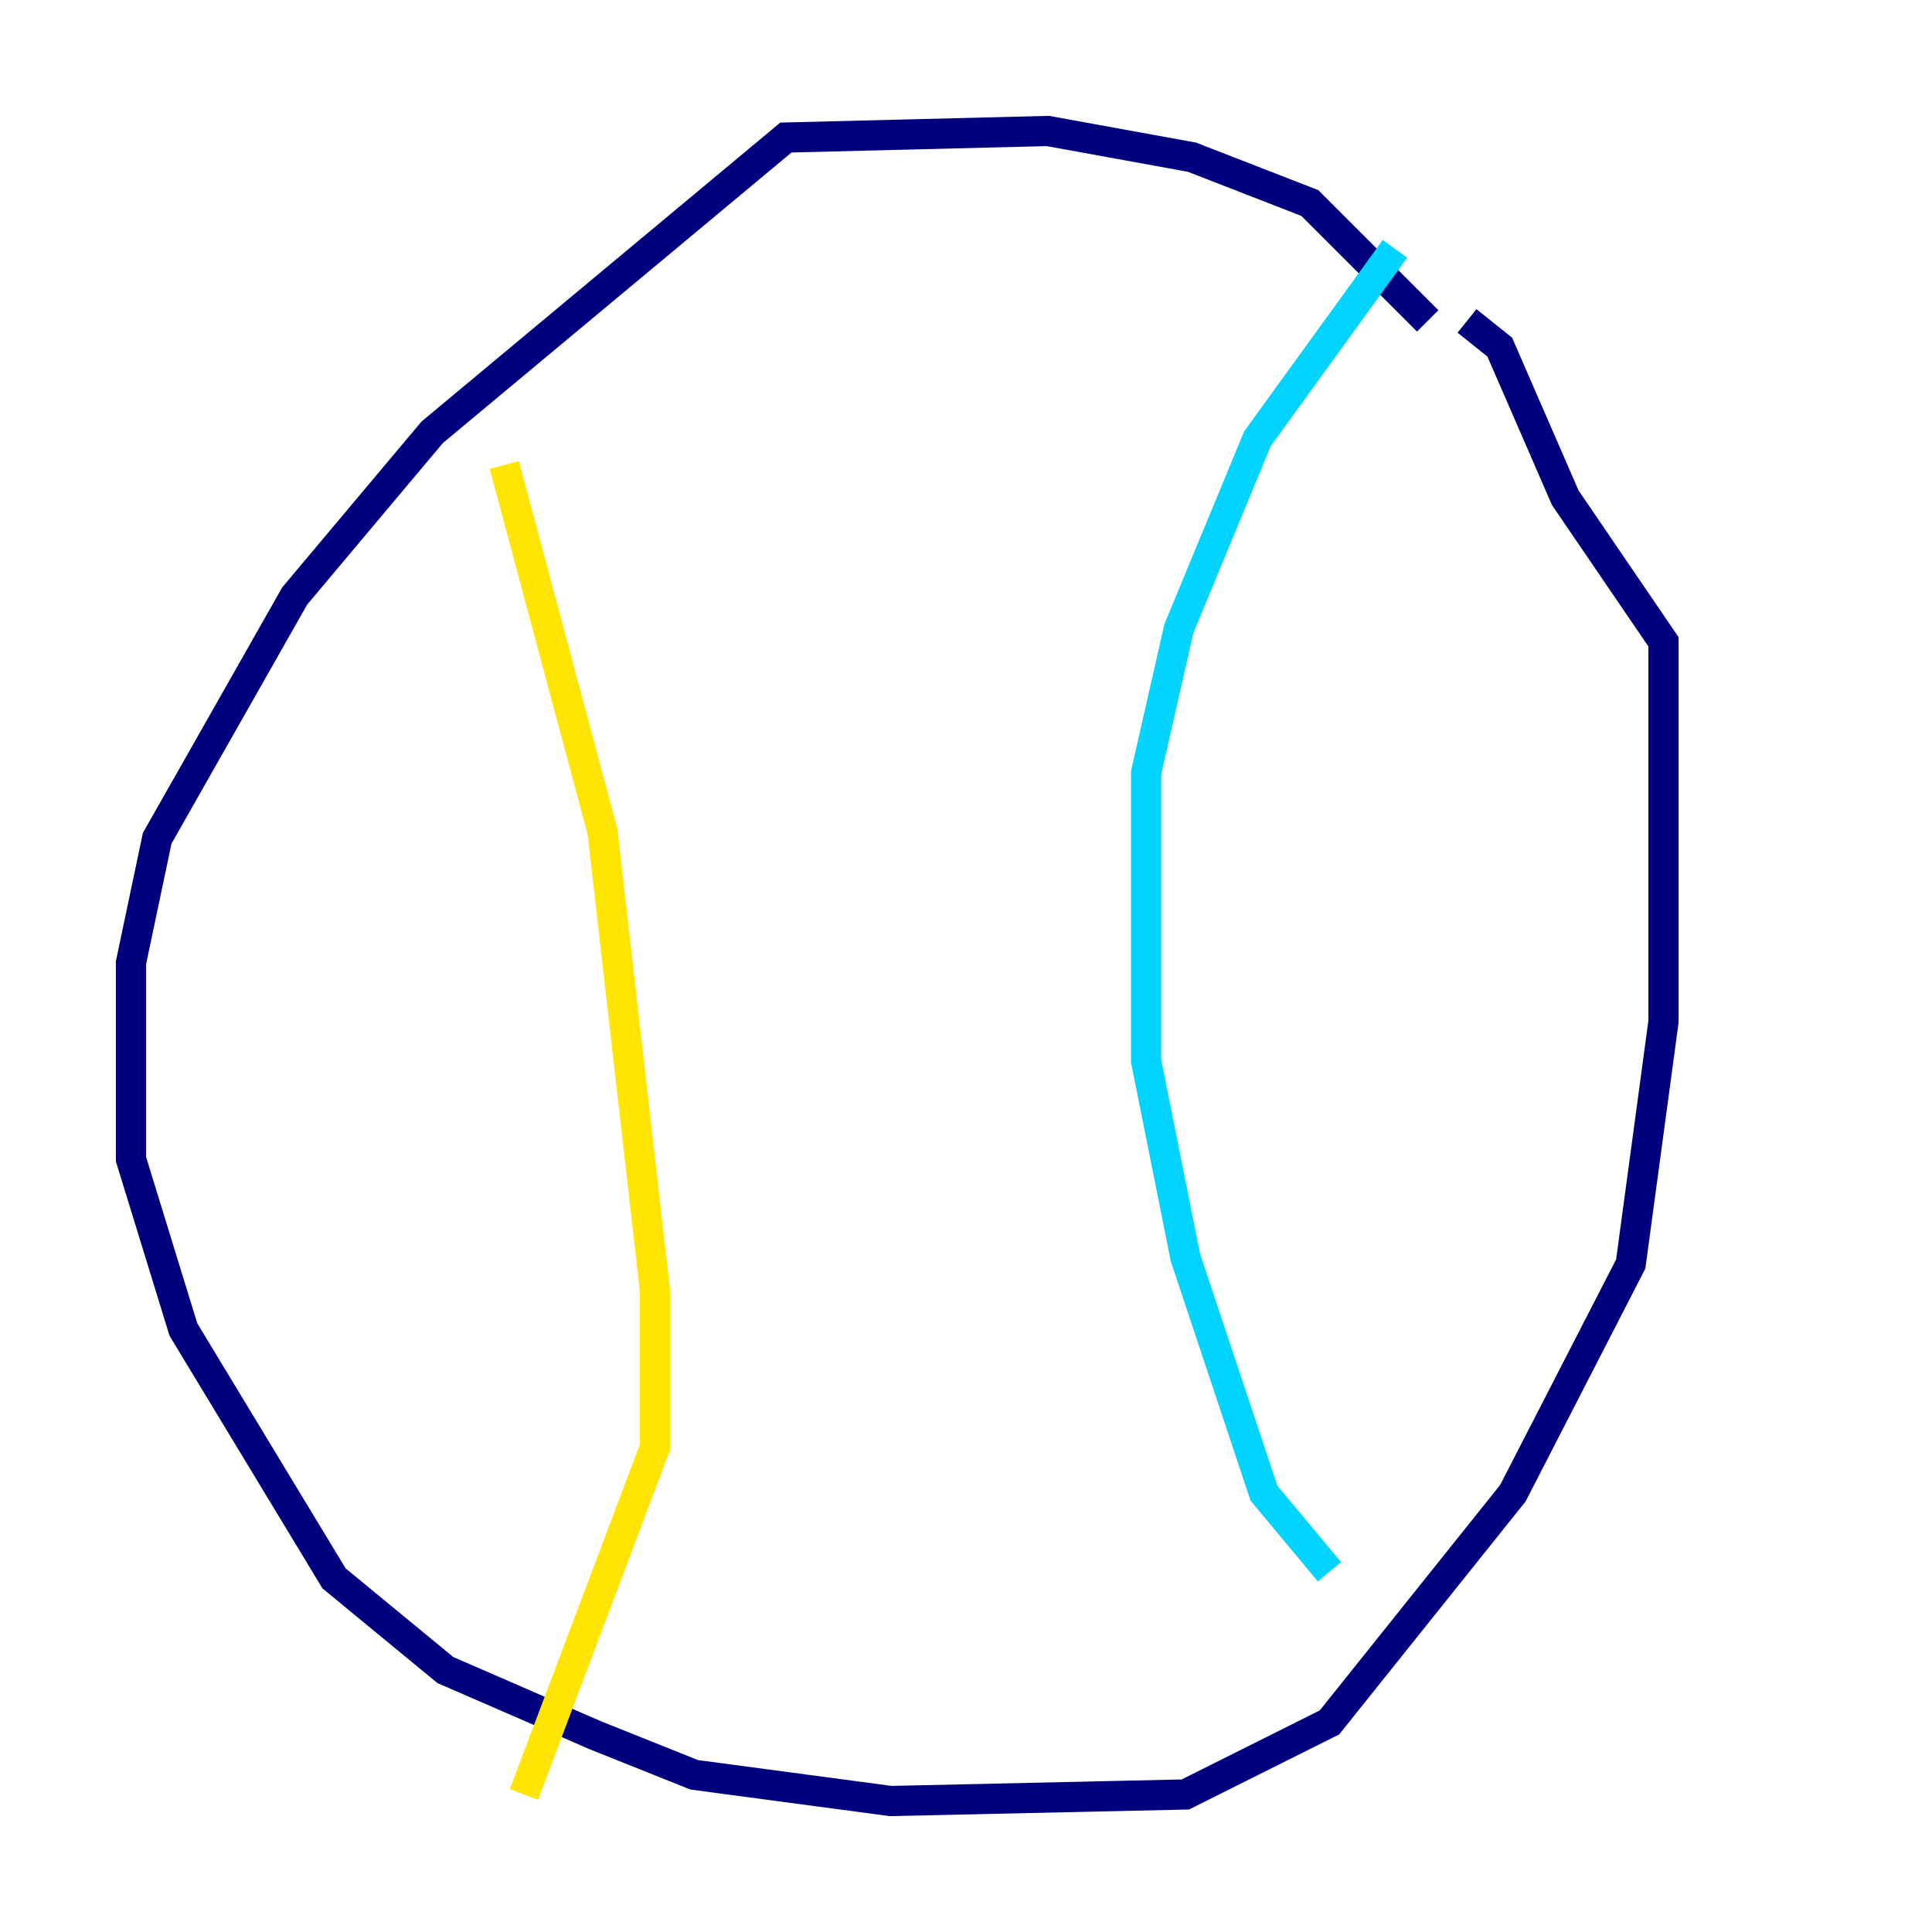 <?xml version="1.0" encoding="utf-8" ?>
<svg baseProfile="tiny" height="128" version="1.2" viewBox="0,0,128,128" width="128" xmlns="http://www.w3.org/2000/svg" xmlns:ev="http://www.w3.org/2001/xml-events" xmlns:xlink="http://www.w3.org/1999/xlink"><defs /><polyline fill="none" points="94.59,21.261 86.78,13.451 78.969,10.414 69.424,8.678 52.068,9.112 28.637,28.637 19.525,39.485 10.414,55.539 8.678,63.783 8.678,76.8 12.149,88.081 22.129,104.57 29.505,110.644 39.485,114.983 45.993,117.586 59.01,119.322 78.536,118.888 88.081,114.115 100.231,98.929 108.041,83.742 110.21,67.688 110.21,42.522 103.702,32.976 99.363,22.997 97.193,21.261" stroke="#00007f" stroke-width="2" /><polyline fill="none" points="92.42,16.488 83.308,29.071 78.102,41.654 75.932,51.2 75.932,70.291 78.536,83.308 83.742,98.929 88.081,104.136" stroke="#00d4ff" stroke-width="2" /><polyline fill="none" points="33.41,30.807 39.919,55.105 43.39,85.478 43.39,95.891 34.712,118.888" stroke="#ffe500" stroke-width="2" /><polyline fill="none" points="80.705,36.881 80.705,36.881" stroke="#7f0000" stroke-width="2" /></svg>